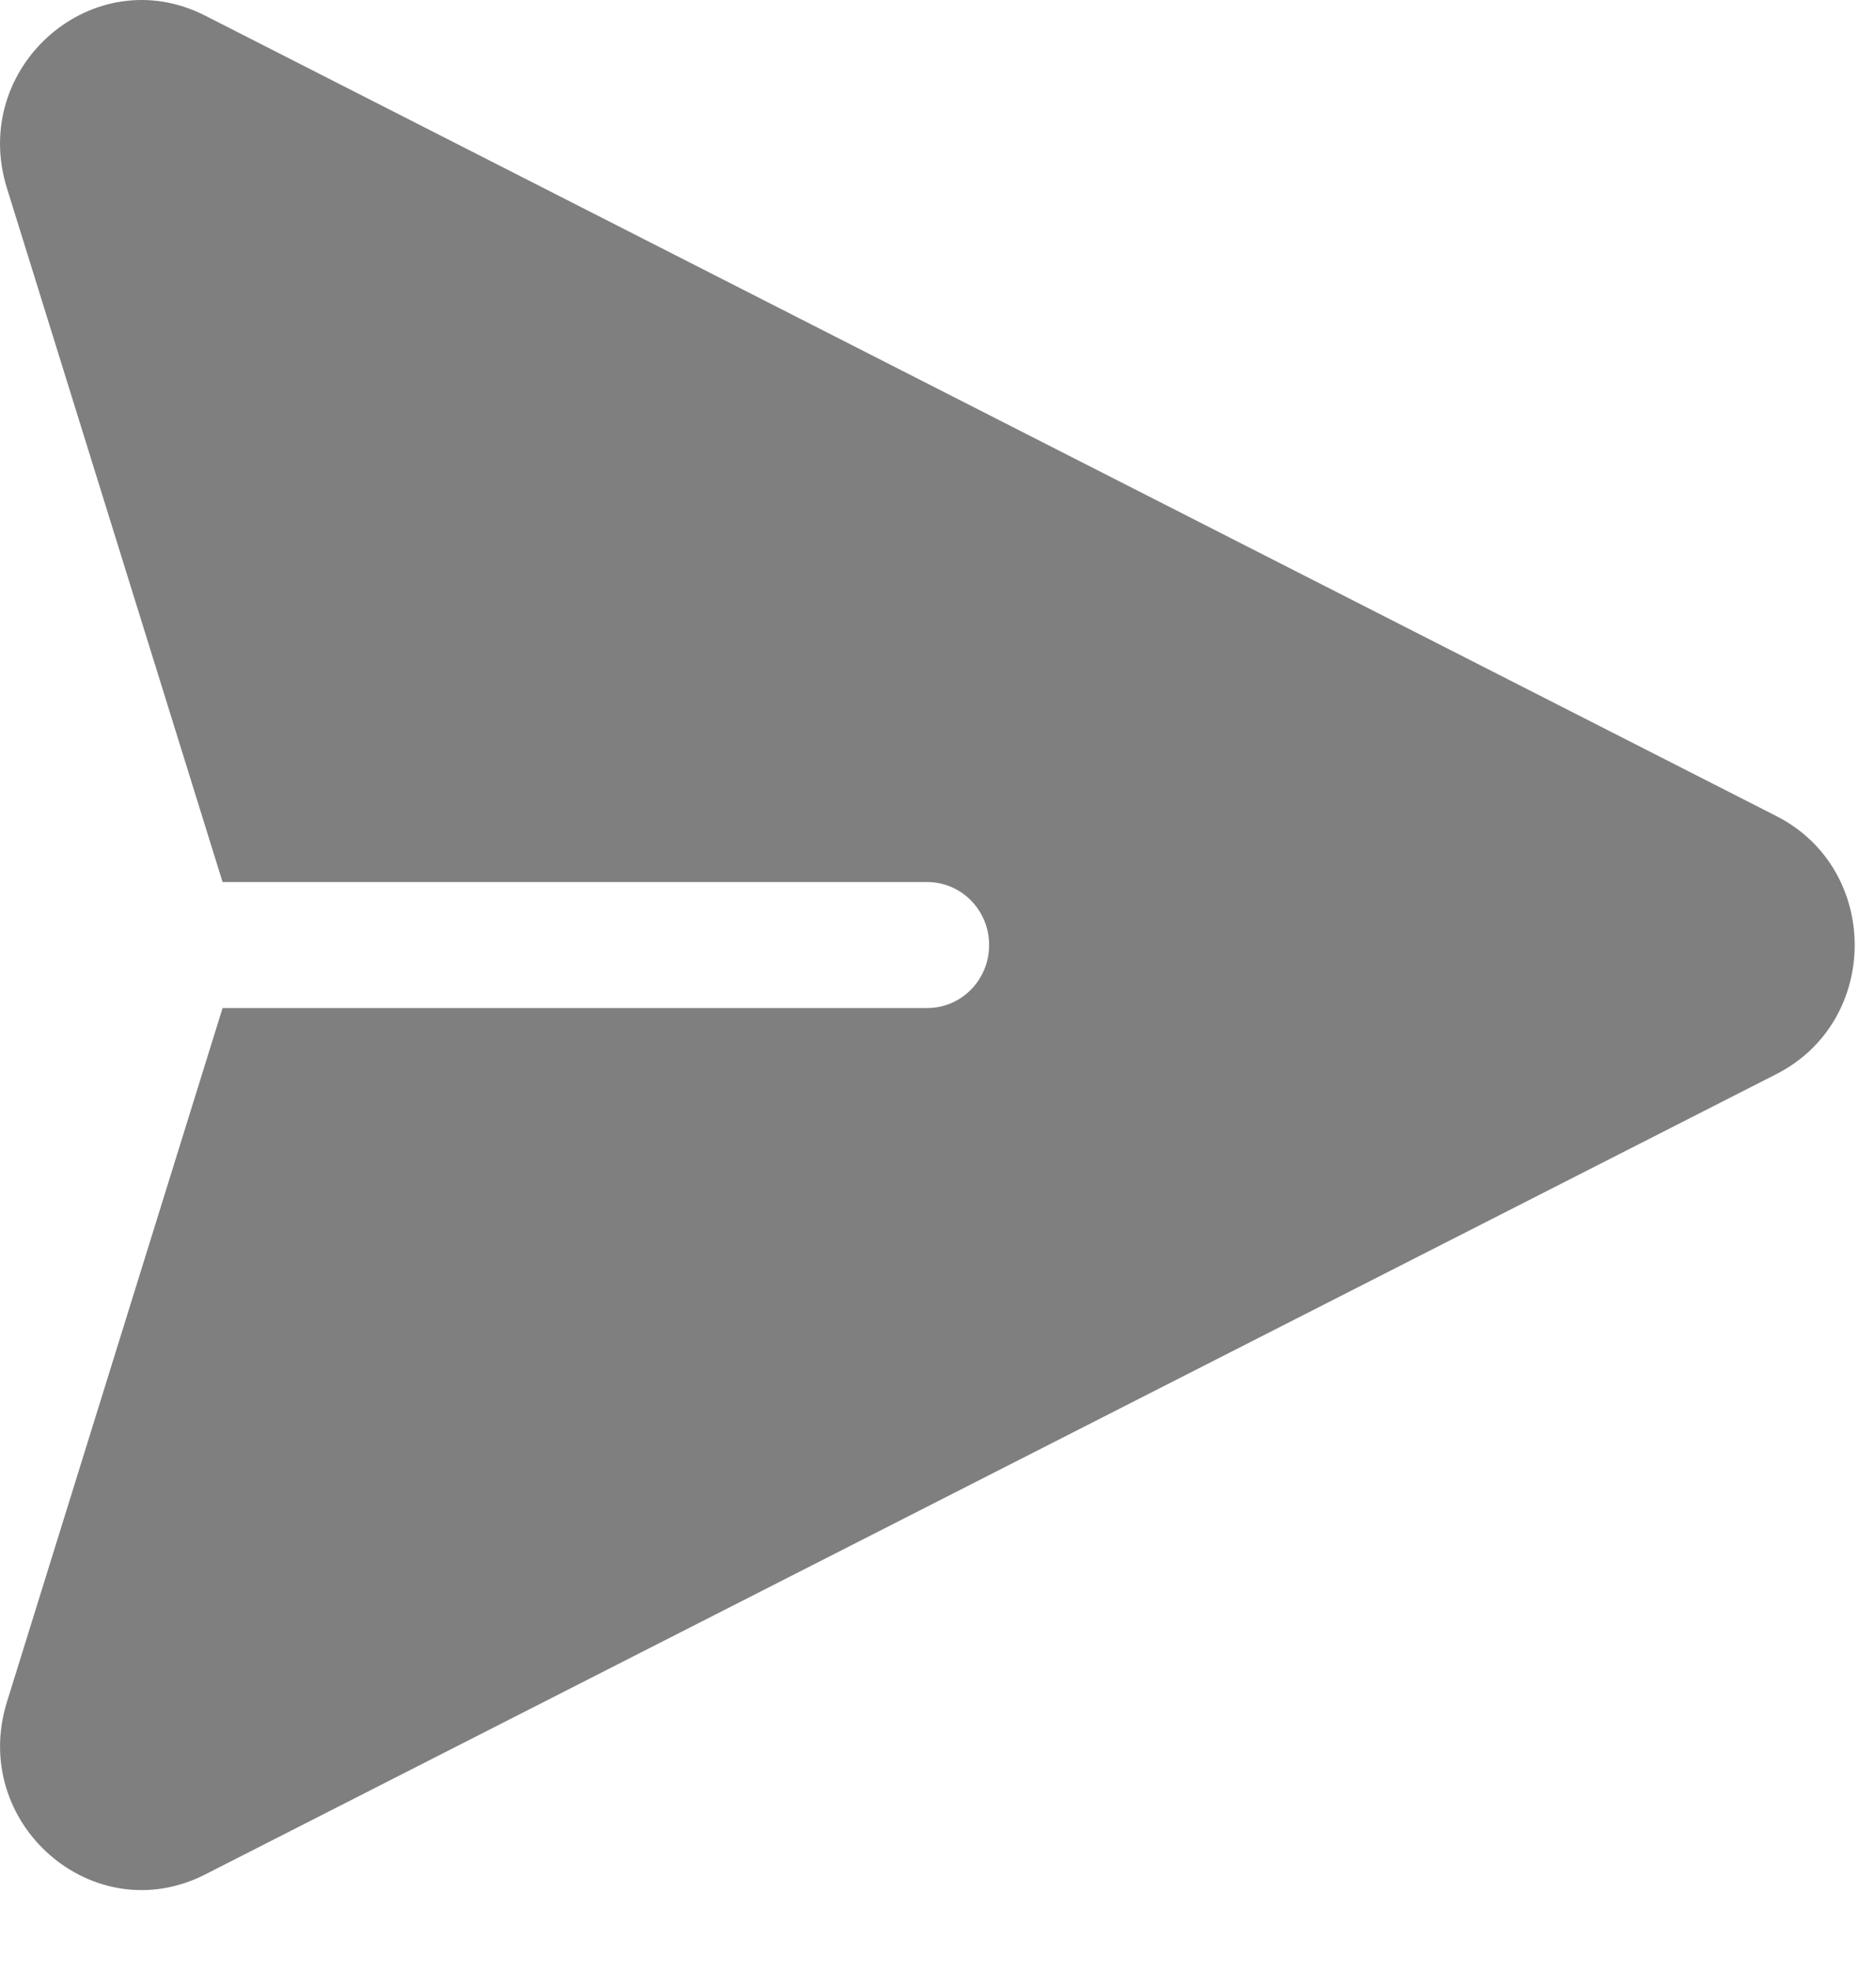 <svg width="20" height="21" viewBox="0 0 20 21" fill="none" xmlns="http://www.w3.org/2000/svg">
<path d="M18.938 11.444C20.051 10.877 20.051 9.261 18.938 8.695L2.188 0.167C0.995 -0.441 -0.329 0.711 0.074 2.005L2.373 9.398H9.886C10.25 9.398 10.545 9.698 10.545 10.069C10.545 10.44 10.25 10.74 9.886 10.74H2.373L0.074 18.133C-0.328 19.427 0.995 20.579 2.188 19.971L18.938 11.444Z" fill="black" fill-opacity="0.5"/>
</svg>
